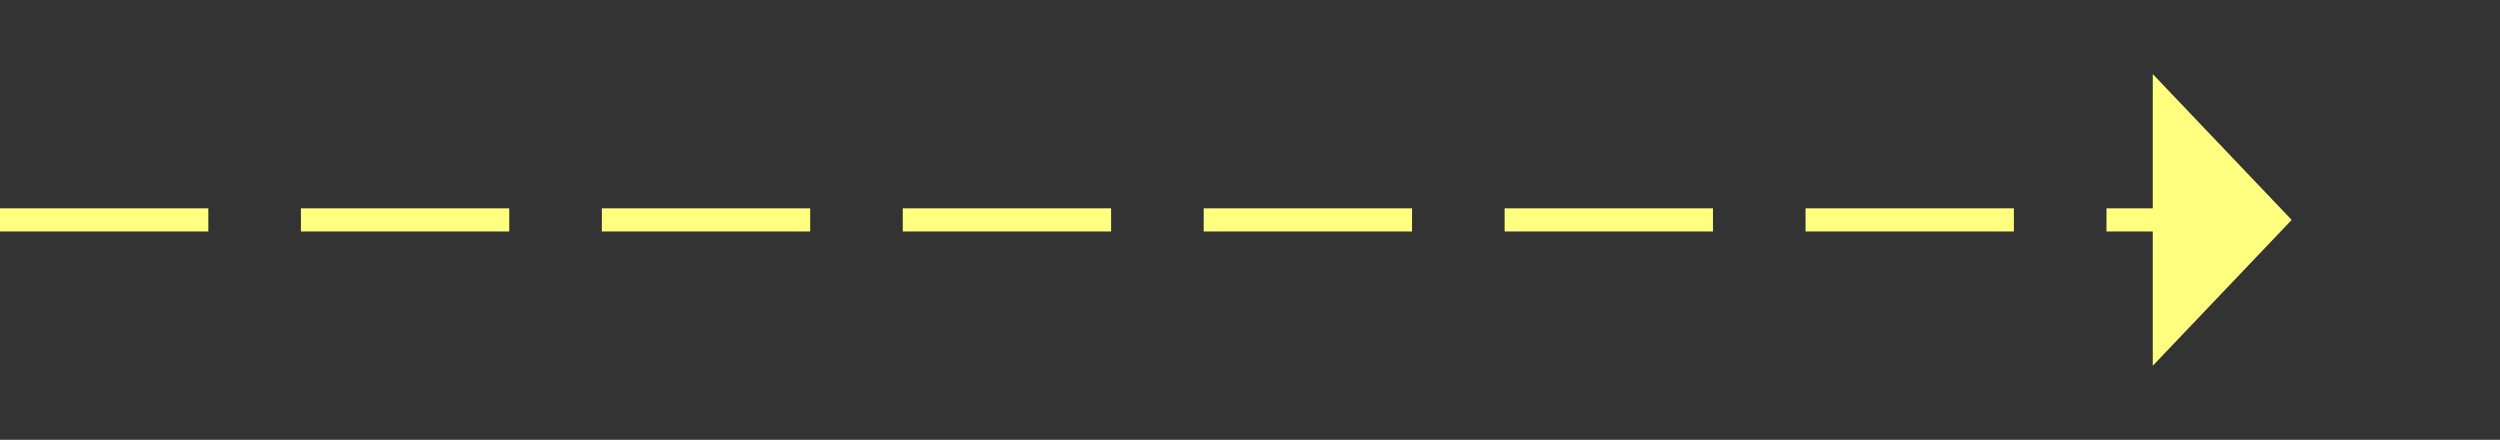 ﻿<?xml version="1.0" encoding="utf-8"?>
<svg version="1.1" xmlns:xlink="http://www.w3.org/1999/xlink" width="108px" height="19px" xmlns="http://www.w3.org/2000/svg">
  <rect width="100%" height="100%" fill="#333333" stroke="none"/>
  <g transform="matrix(1 0 0 1 -873 -2284 )">
    <path d="M 966 2299.8  L 972 2293.5  L 966 2287.2  L 966 2299.8  Z " fill-rule="nonzero" fill="#ffff80" stroke="none" />
    <path d="M 873 2293.5  L 967 2293.5  " stroke-width="1" stroke-dasharray="9,4" stroke="#ffff80" fill="none" />
  </g>
</svg>